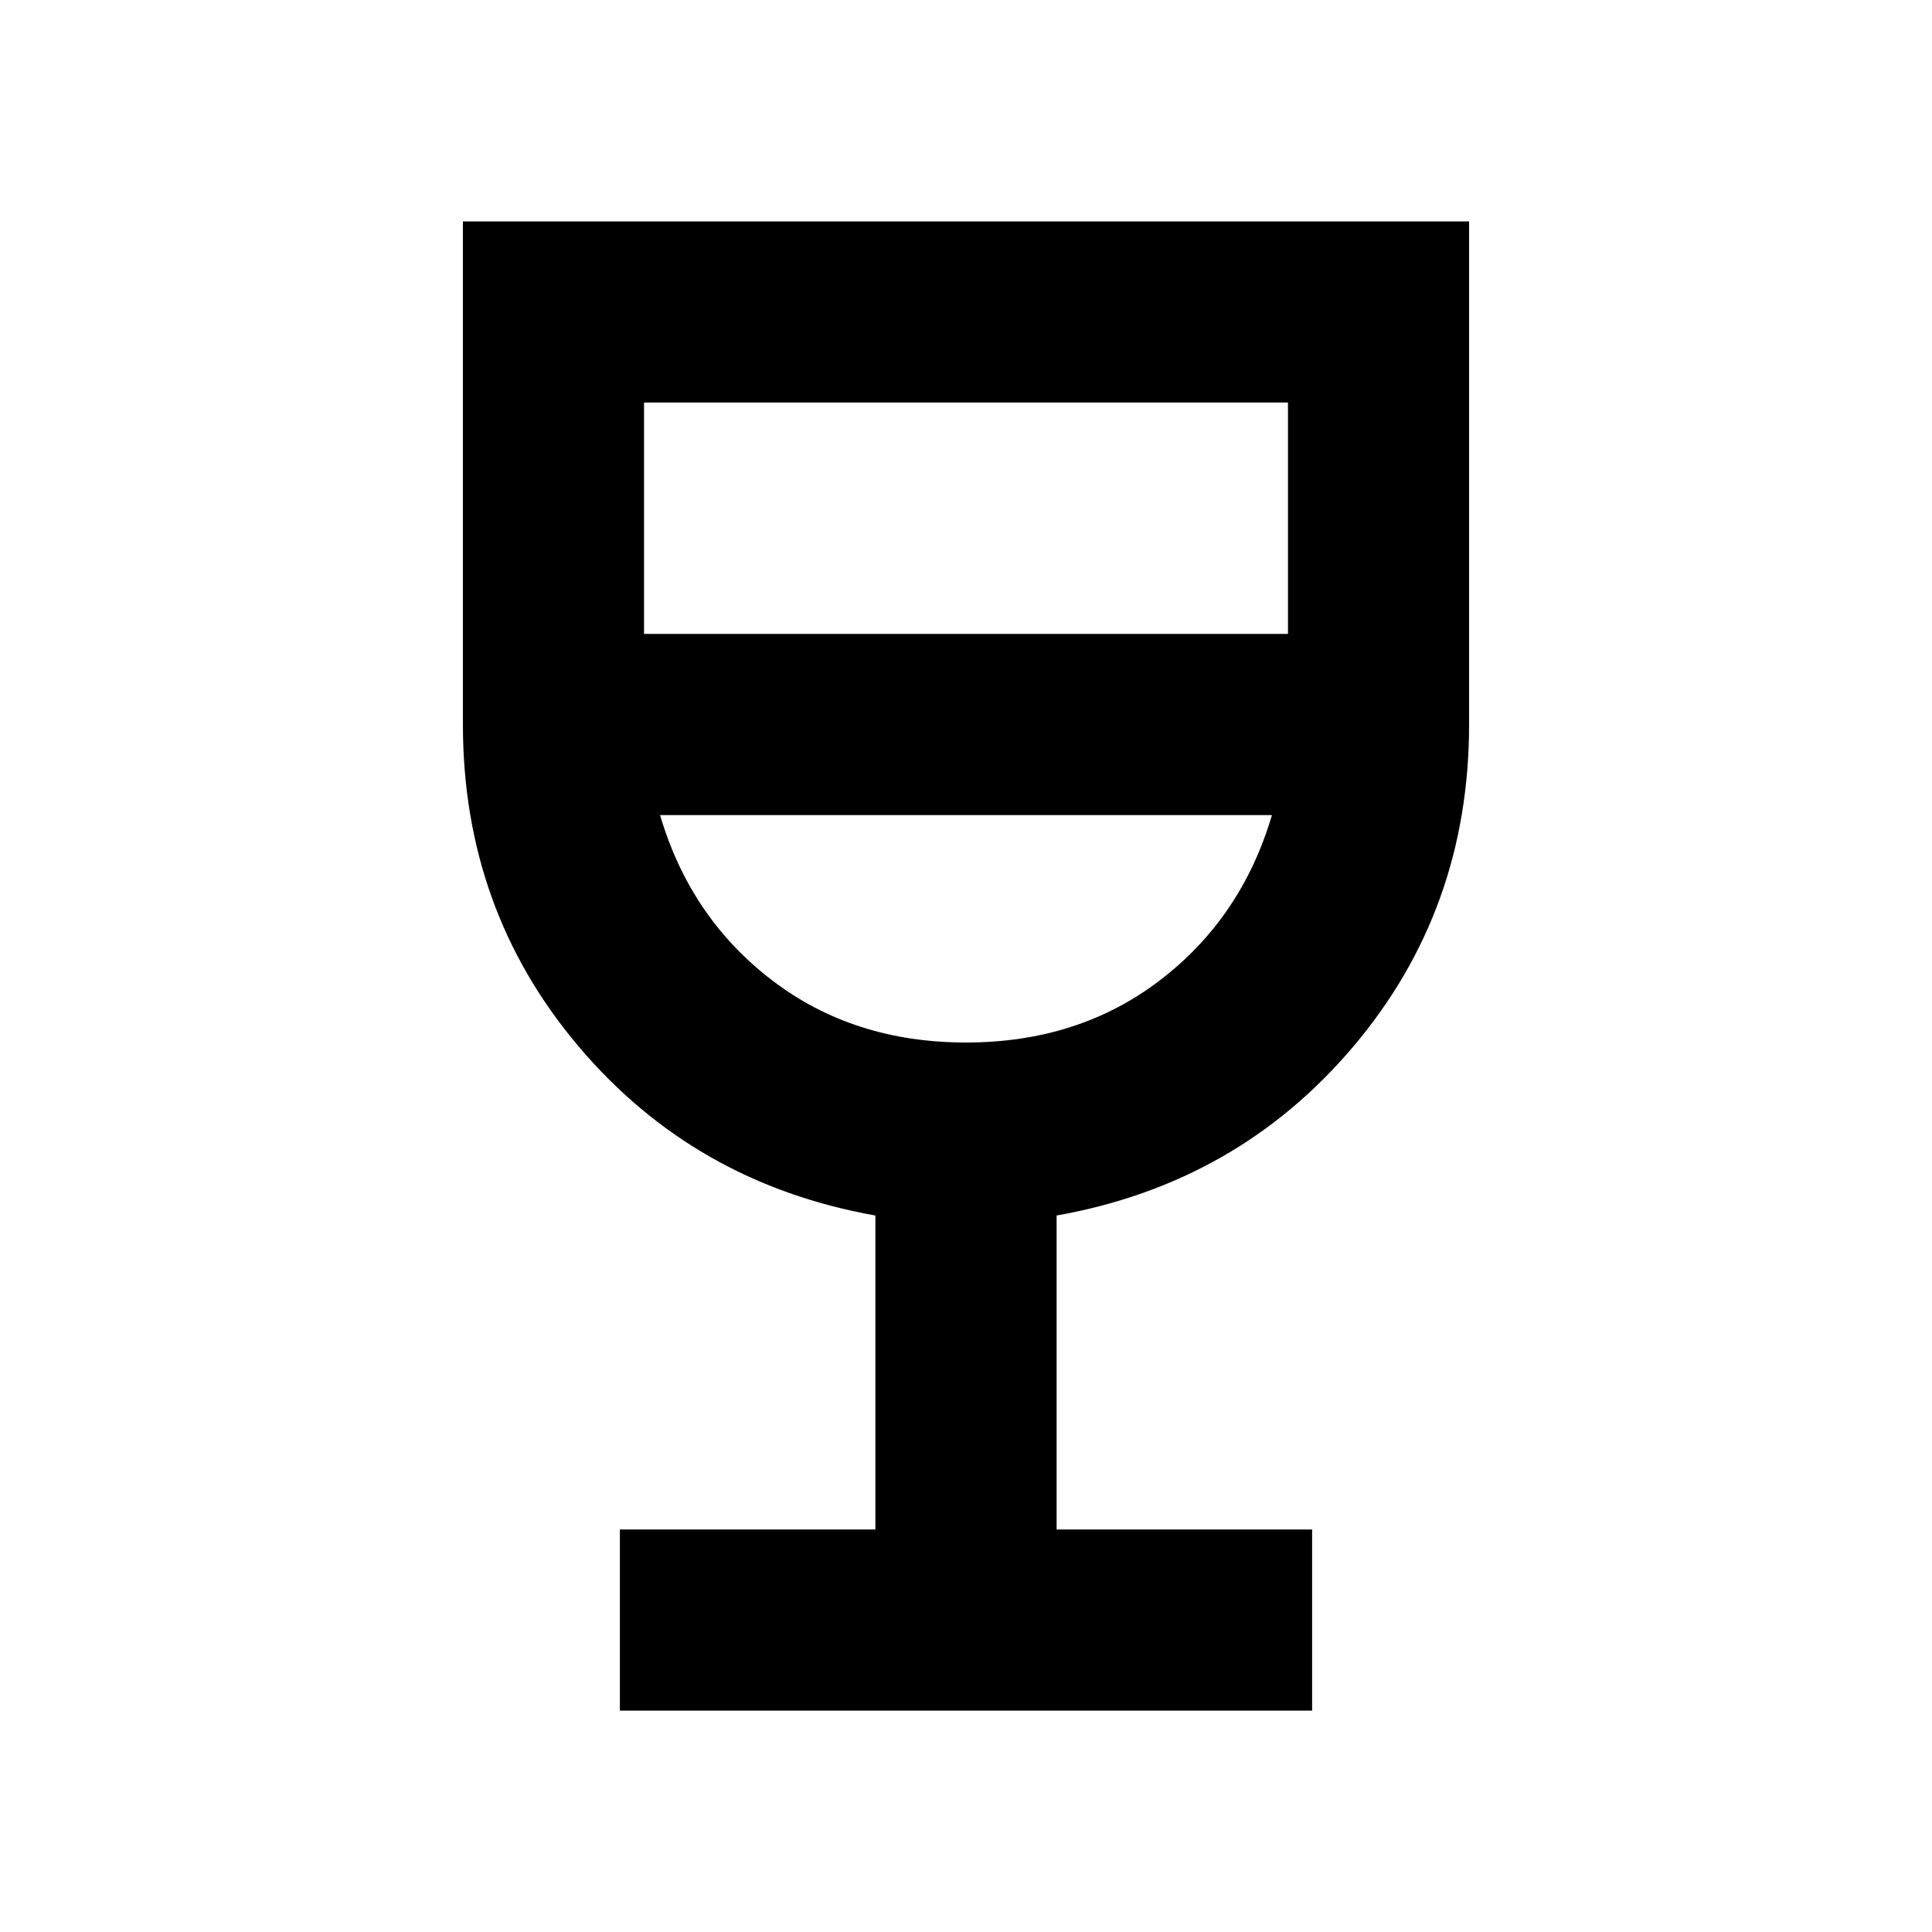 <svg xmlns="http://www.w3.org/2000/svg" height="20" width="20"><path d="M6.417 17.708V15.833H9.062V12.583Q7.188 12.25 5.99 10.833Q4.792 9.417 4.792 7.5V2.292H15.208V7.5Q15.208 9.417 14.01 10.833Q12.812 12.25 10.938 12.583V15.833H13.583V17.708ZM10 10.792Q11.167 10.792 12.01 10.146Q12.854 9.5 13.167 8.438H6.833Q7.146 9.5 7.99 10.146Q8.833 10.792 10 10.792ZM6.667 6.562H13.333V4.167H6.667ZM10 10.792Q10 10.792 10 10.792Q10 10.792 10 10.792Q10 10.792 10 10.792Q10 10.792 10 10.792Z"/></svg>